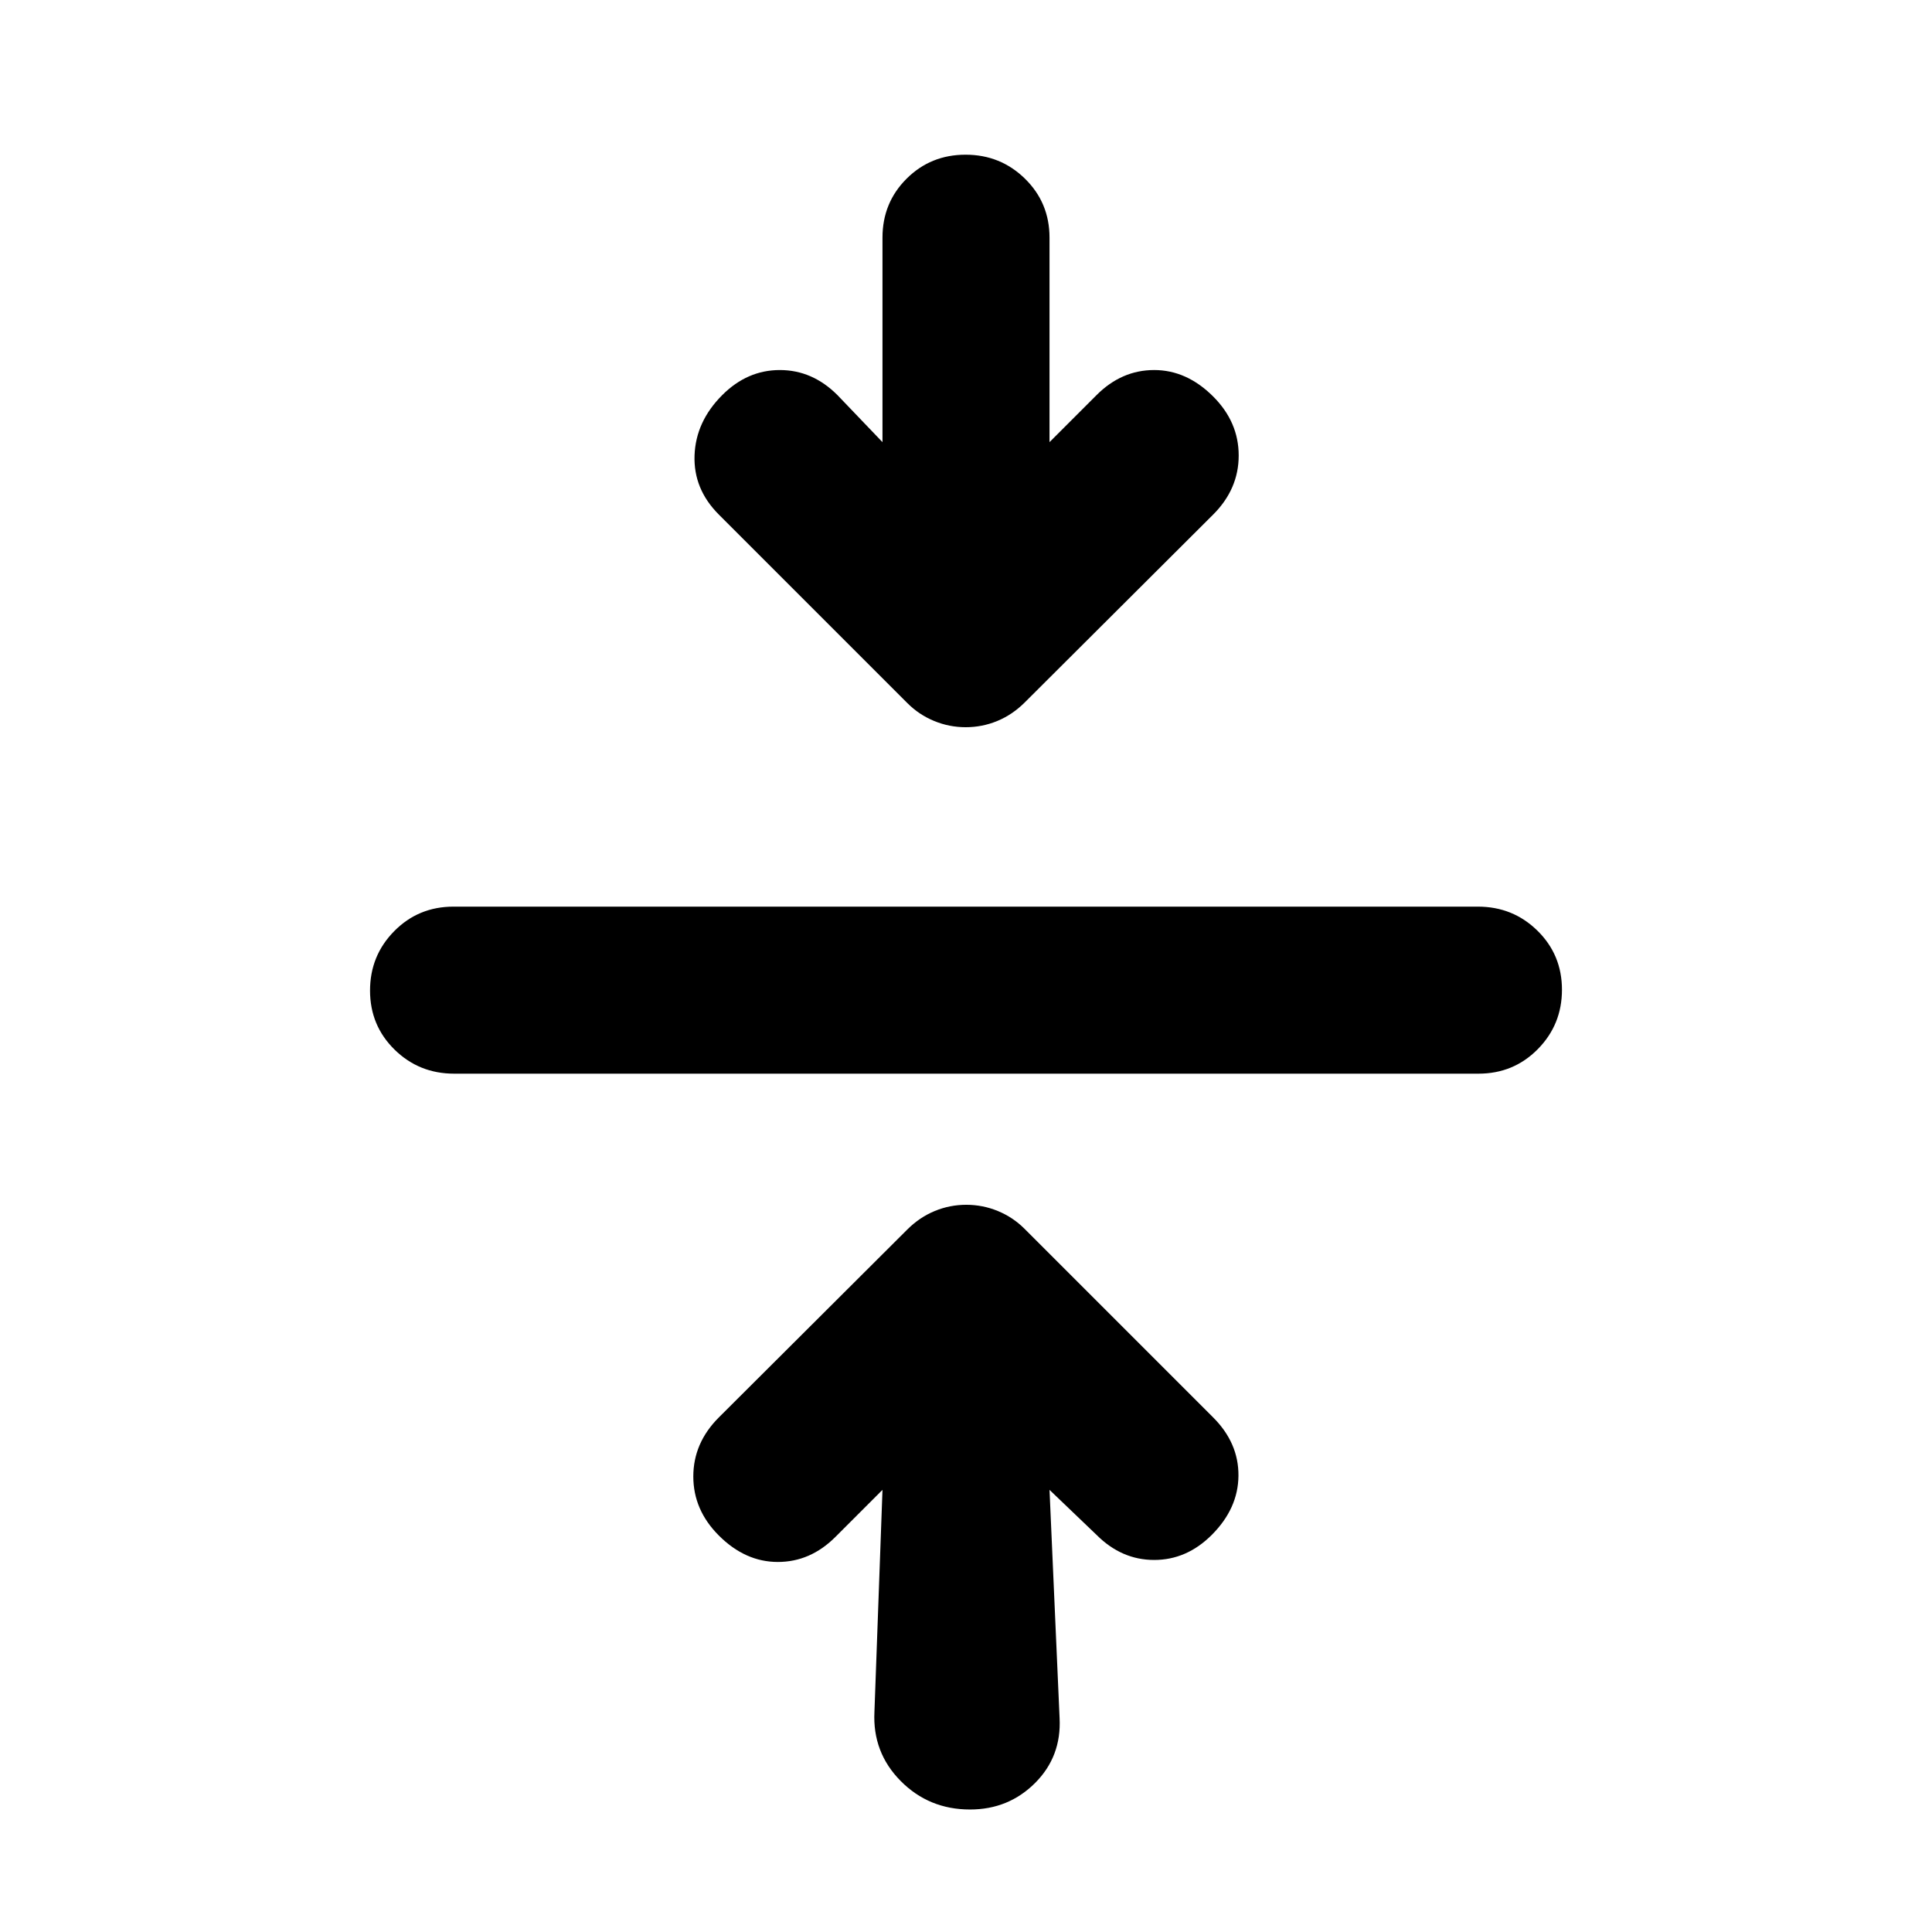 <svg xmlns="http://www.w3.org/2000/svg" height="20" viewBox="0 -960 960 960" width="20"><path d="m438.5-219.695-23.391 23.391q-12.435 12.435-28.609 12.435t-29.326-13.152Q344.5-209.695 344.5-226.348q0-16.652 12.674-29.326l93.631-93.361q6.133-6.117 13.647-9.215t15.691-3.098q8.177 0 15.691 3.098 7.514 3.098 13.231 8.815l93.761 93.761Q615.5-243 615.381-226.728q-.12 16.272-13.272 29.424-12.435 12.435-28.609 12.435t-28.609-12.435L521.5-219.695l5 113.326q1 19.152-12.174 32.326T482-60.87q-20.427 0-34.464-14.174Q433.5-89.217 434.5-109.37l4-110.326ZM225.661-426.5q-17.444 0-29.618-11.963-12.174-11.964-12.174-29.326 0-17.363 12.019-29.537Q207.906-509.5 225.35-509.5h508.989q17.444 0 29.618 11.963 12.174 11.964 12.174 29.326 0 17.363-12.019 29.537Q752.094-426.5 734.65-426.5H225.661ZM438.5-740.305v-101.611q0-17.331 11.963-29.273 11.964-11.942 29.326-11.942 17.363 0 29.537 11.942t12.174 29.273v101.611l23.391-23.391q12.435-12.435 28.609-12.435t29.326 13.152q12.674 12.674 12.674 29.327 0 16.652-12.674 29.326l-93.631 93.361q-6.133 6.117-13.647 9.215t-15.691 3.098q-8.177 0-15.691-3.098-7.514-3.098-13.231-8.815l-93.761-93.761Q344.5-717 345.119-733.772q.62-16.772 13.772-29.924 12.435-12.435 28.609-12.435t28.609 12.435l22.391 23.391Z"/></svg>